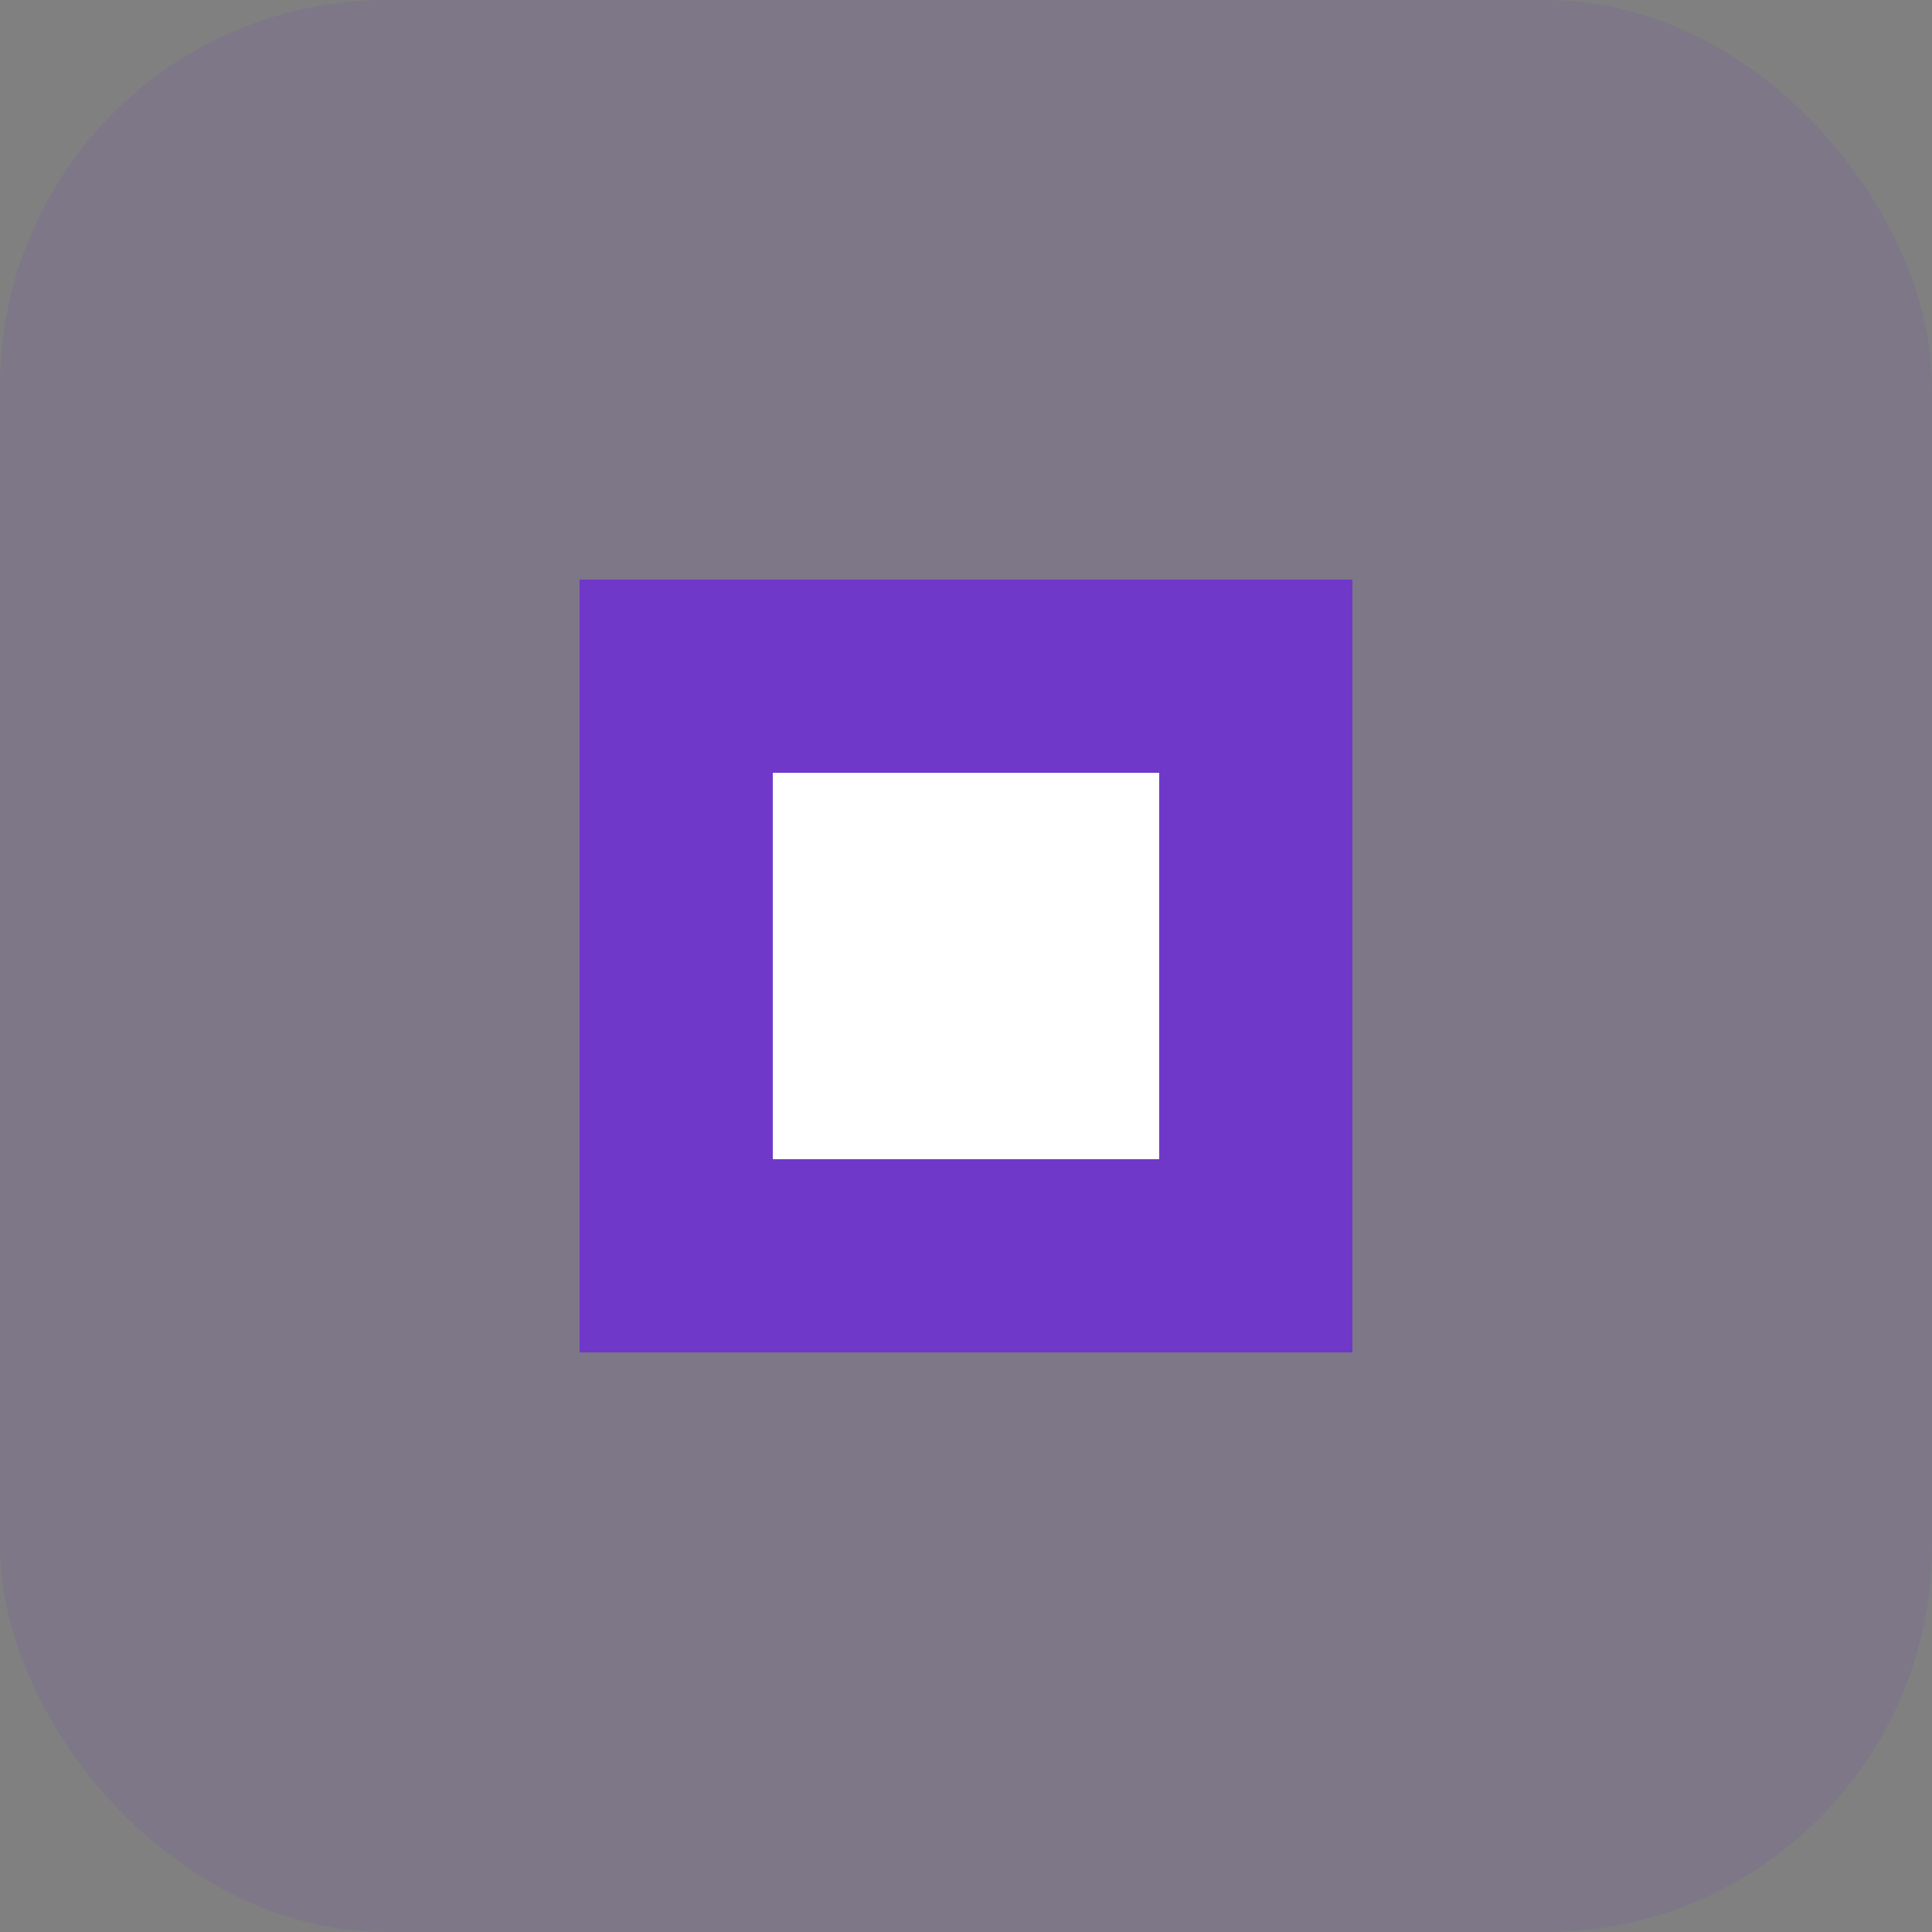<?xml version="1.0" encoding="UTF-8"?>
<svg width="100" height="100" viewBox="0 0 100 100" xmlns="http://www.w3.org/2000/svg">
  <rect x="0" y="0" width="100" height="100" fill="#808080" stroke="none"/>
  <rect width="100" height="100" rx="20" fill="#6D28D9" opacity="0.1"/>
  <path d="M30 30H70V70H30V30Z" fill="#6D28D9" opacity="0.8"/>
  <path d="M40 40H60V60H40V40Z" fill="white"/>
</svg>
